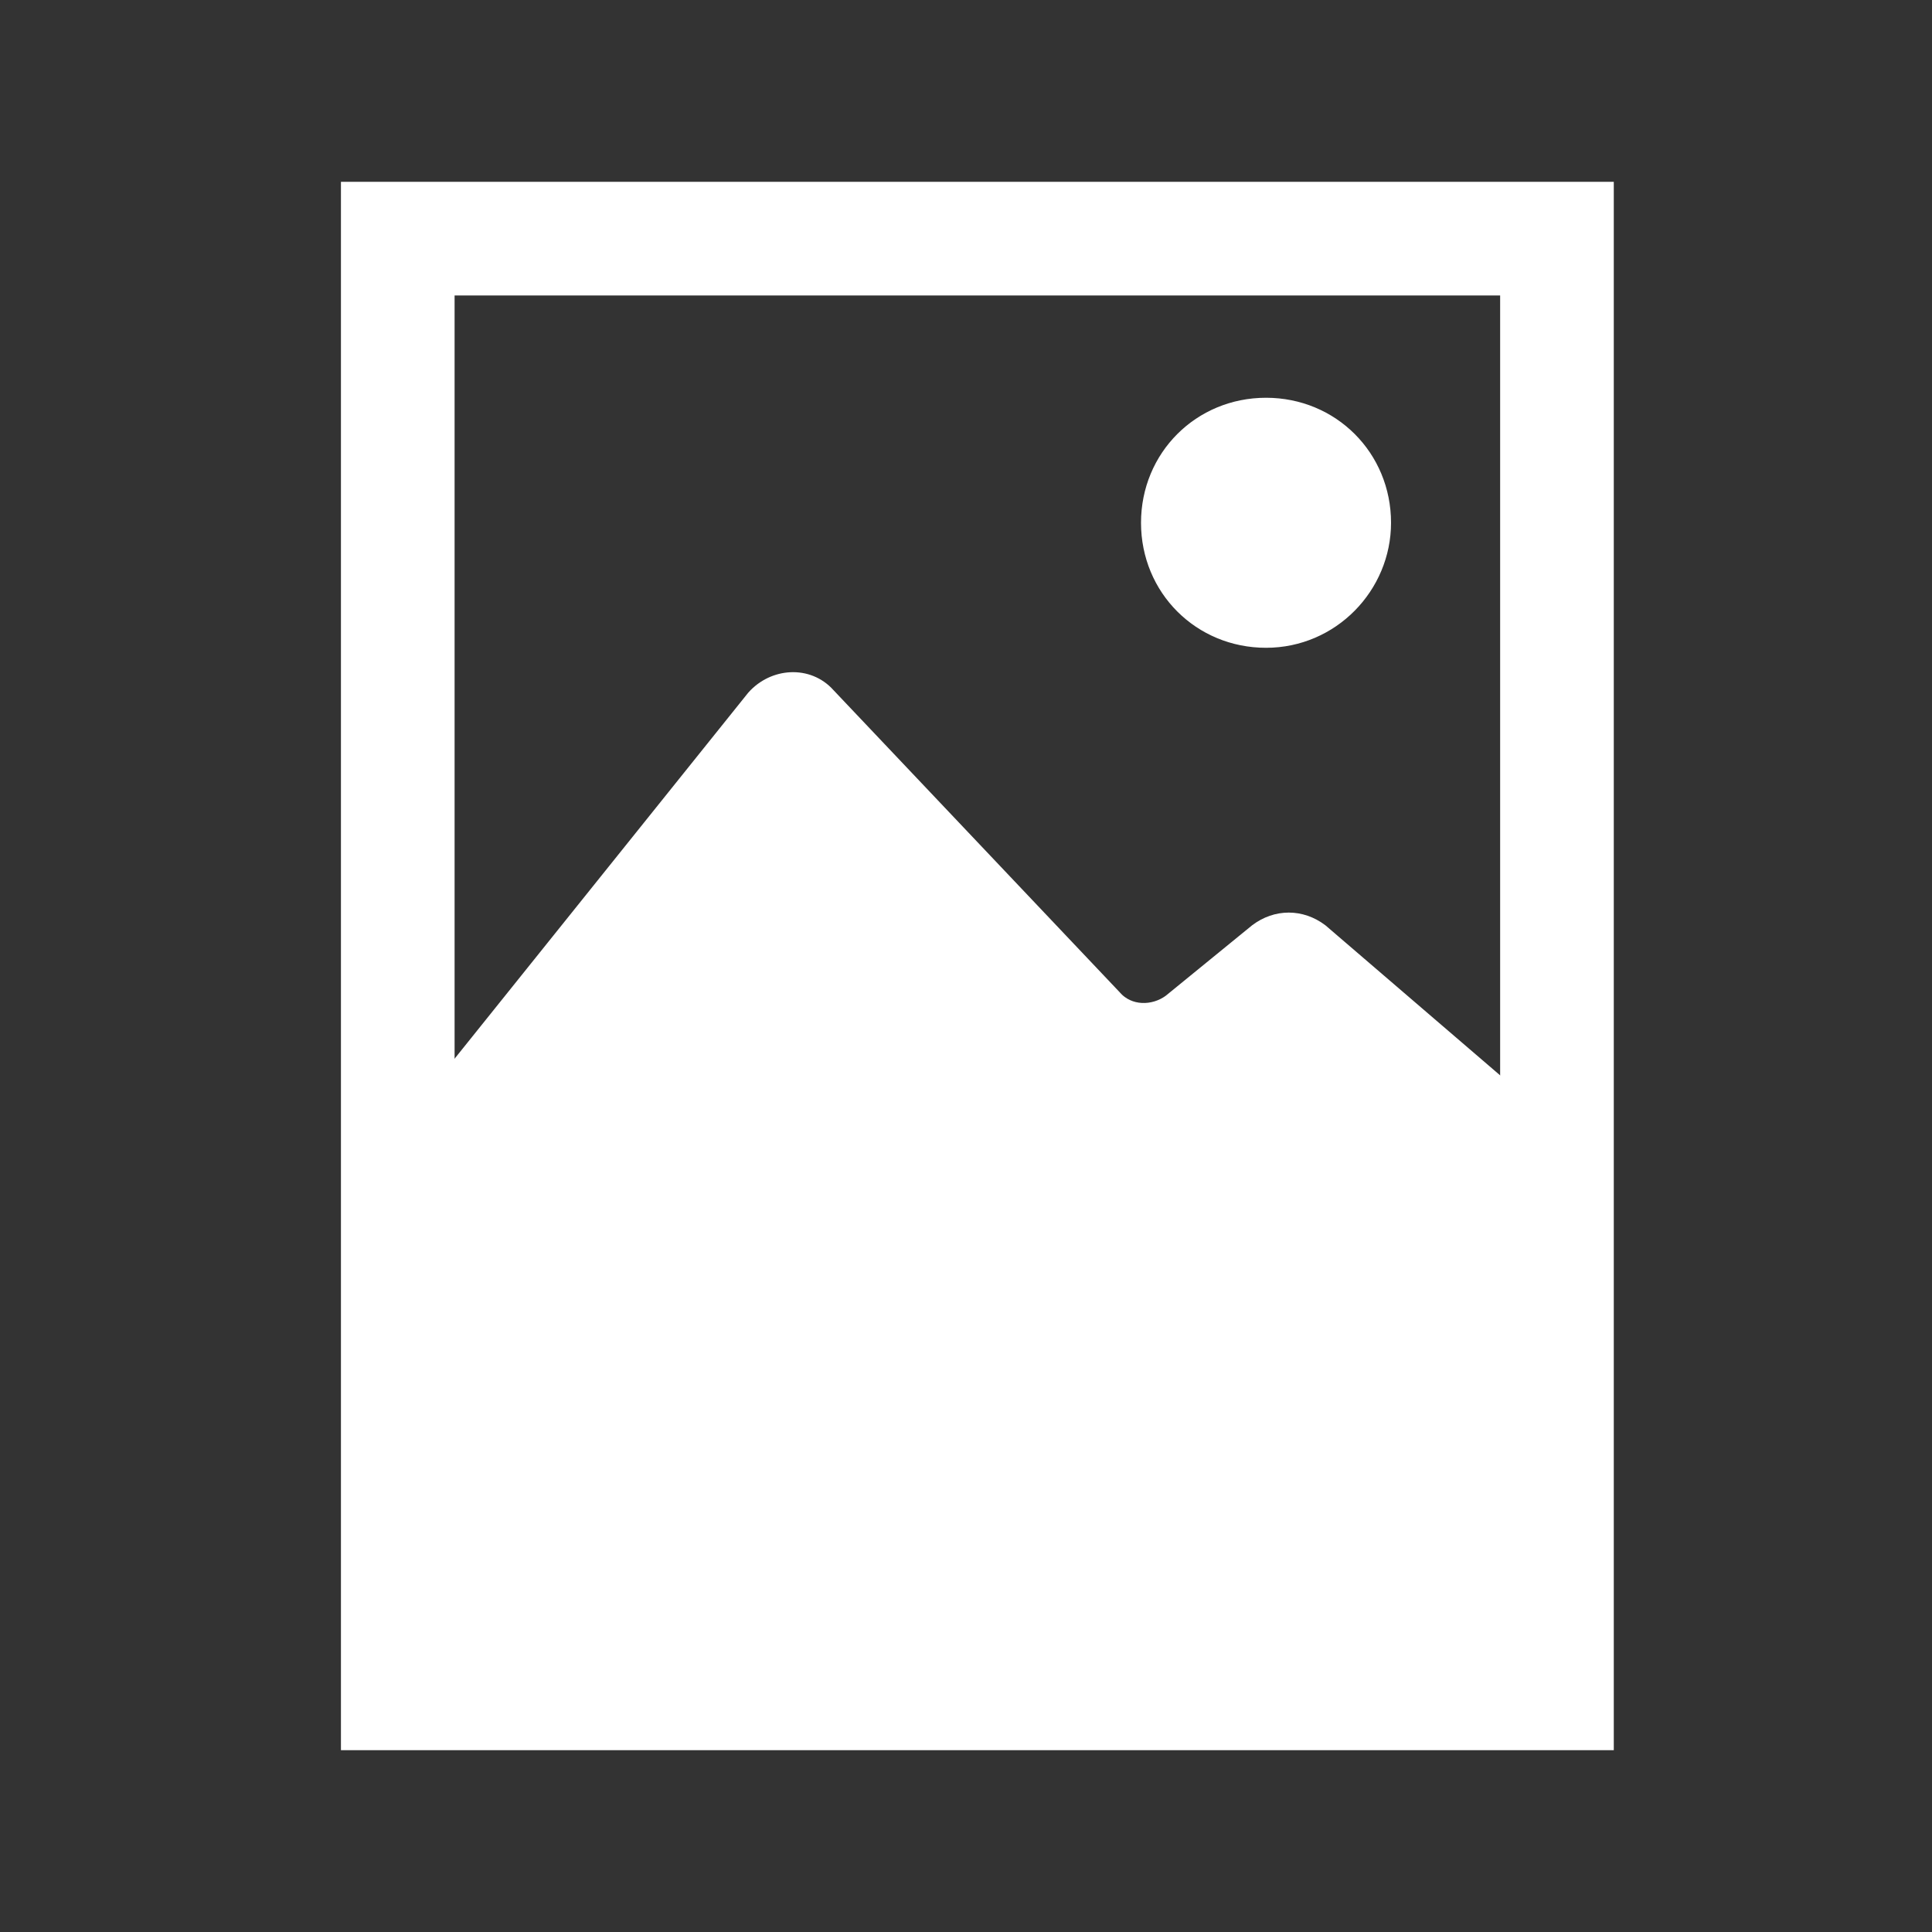 <svg width="85" height="85" viewBox="0 0 85 85" fill="none" xmlns="http://www.w3.org/2000/svg">
<rect x="0" y="0" width="85" height="85" fill="#333333" stroke="none"/>
<g clip-path="url(#clip0_4036_5119)">
<path d="M15.5 8.5V76.5H70.5V8.5H15.5ZM66.5 53.5H19.5V12.5H66.5V53.5Z" fill="white" stroke="white"/>
<path d="M66.5 48.5V53.5H19.5V48L33.3 30.8C34.1 29.9 35.5 29.8 36.3 30.7L48.9 44C49.6 44.8 50.8 44.8 51.6 44.2L55.4 41.1C56.2 40.5 57.2 40.5 58 41.1L66.5 48.4V48.5Z" fill="white" stroke="white"/>
<path d="M60.7 23C60.7 25.7 58.5 28 55.7 28C52.9 28 50.7 25.8 50.7 23C50.7 20.2 52.9 18 55.7 18C58.5 18 60.7 20.2 60.7 23Z" fill="white" stroke="white" stroke-linejoin="round"/>
</g>
<defs>
<clipPath id="clip0_4036_5119">
<rect width="56" height="69" fill="white" transform="translate(15 8)"/>
</clipPath>
</defs>
</svg>
